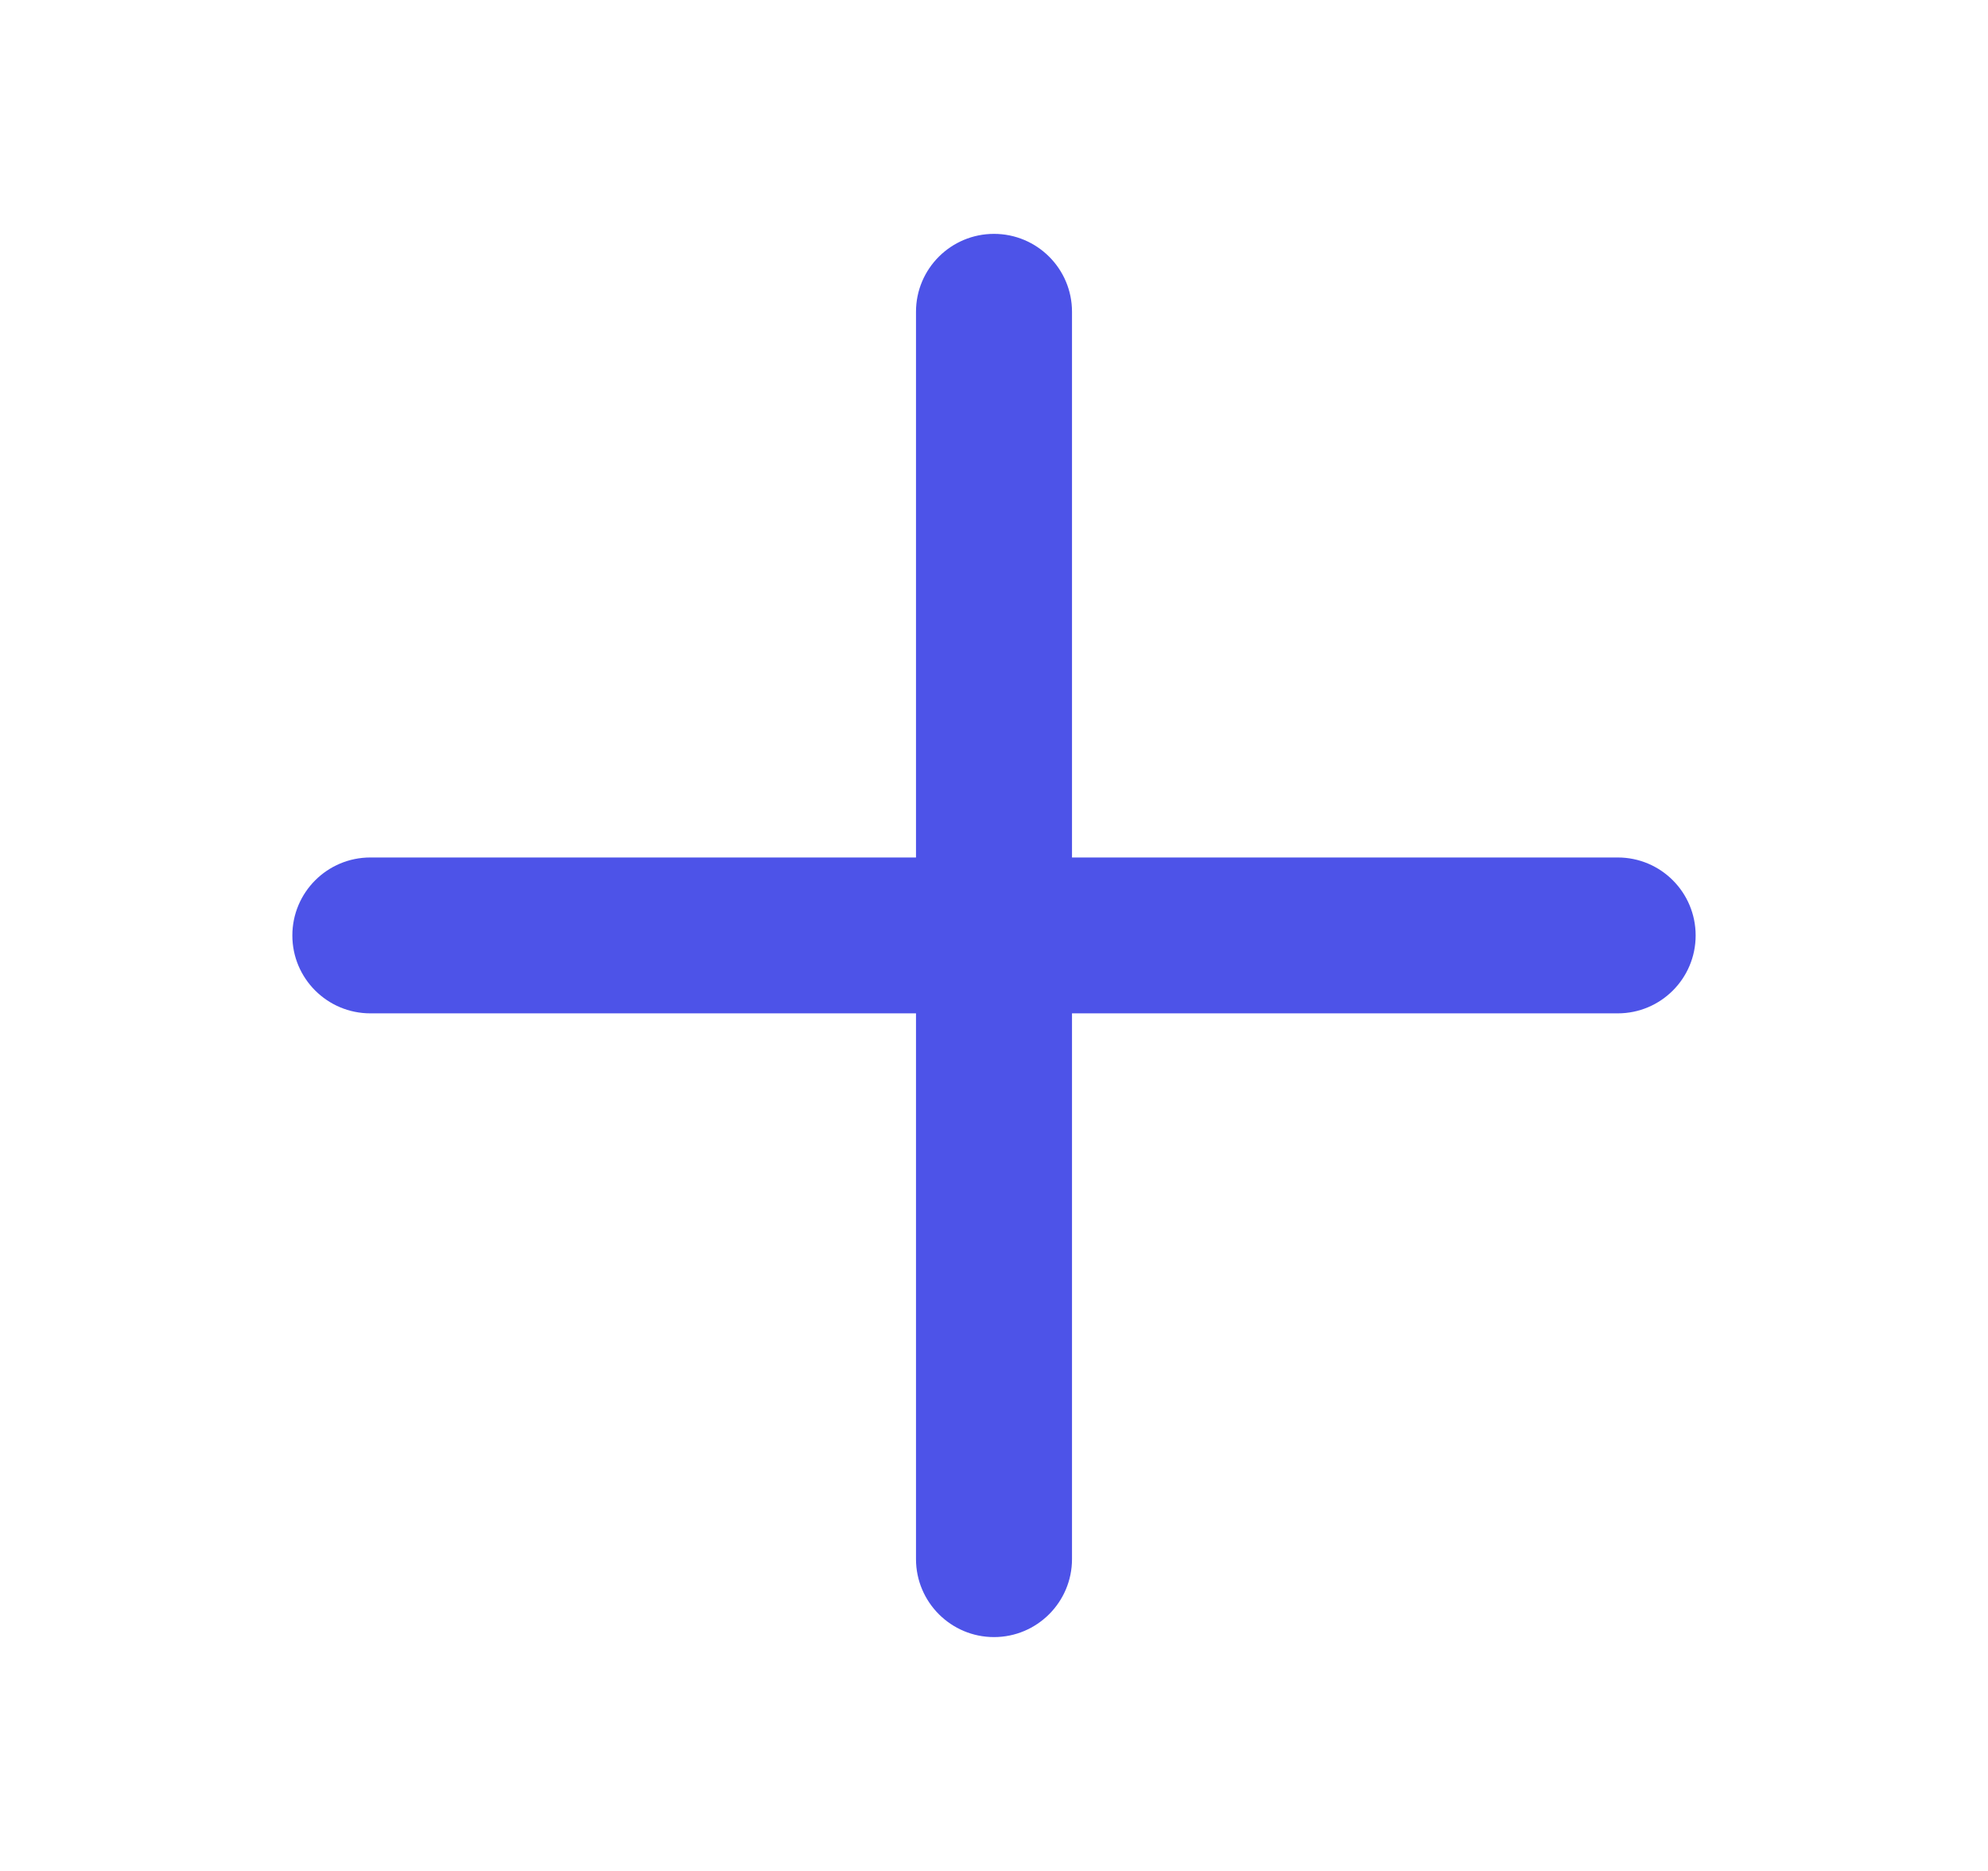 <svg width="17" height="16" viewBox="0 0 17 16" fill="none" xmlns="http://www.w3.org/2000/svg">
<g id="icon_add-middle_outlined">
<path id="Union" d="M8.5 2C8.132 2 7.833 2.298 7.833 2.666V7.333H3.167C2.799 7.333 2.5 7.631 2.5 8C2.5 8.368 2.799 8.666 3.167 8.666H7.833V13.333C7.833 13.701 8.132 14 8.5 14C8.868 14 9.167 13.701 9.167 13.333V8.666H13.834C14.202 8.666 14.5 8.368 14.5 8C14.5 7.631 14.202 7.333 13.834 7.333H9.167V2.666C9.167 2.298 8.868 2 8.5 2Z" fill="#4D53E8"/>
</g>
</svg>
